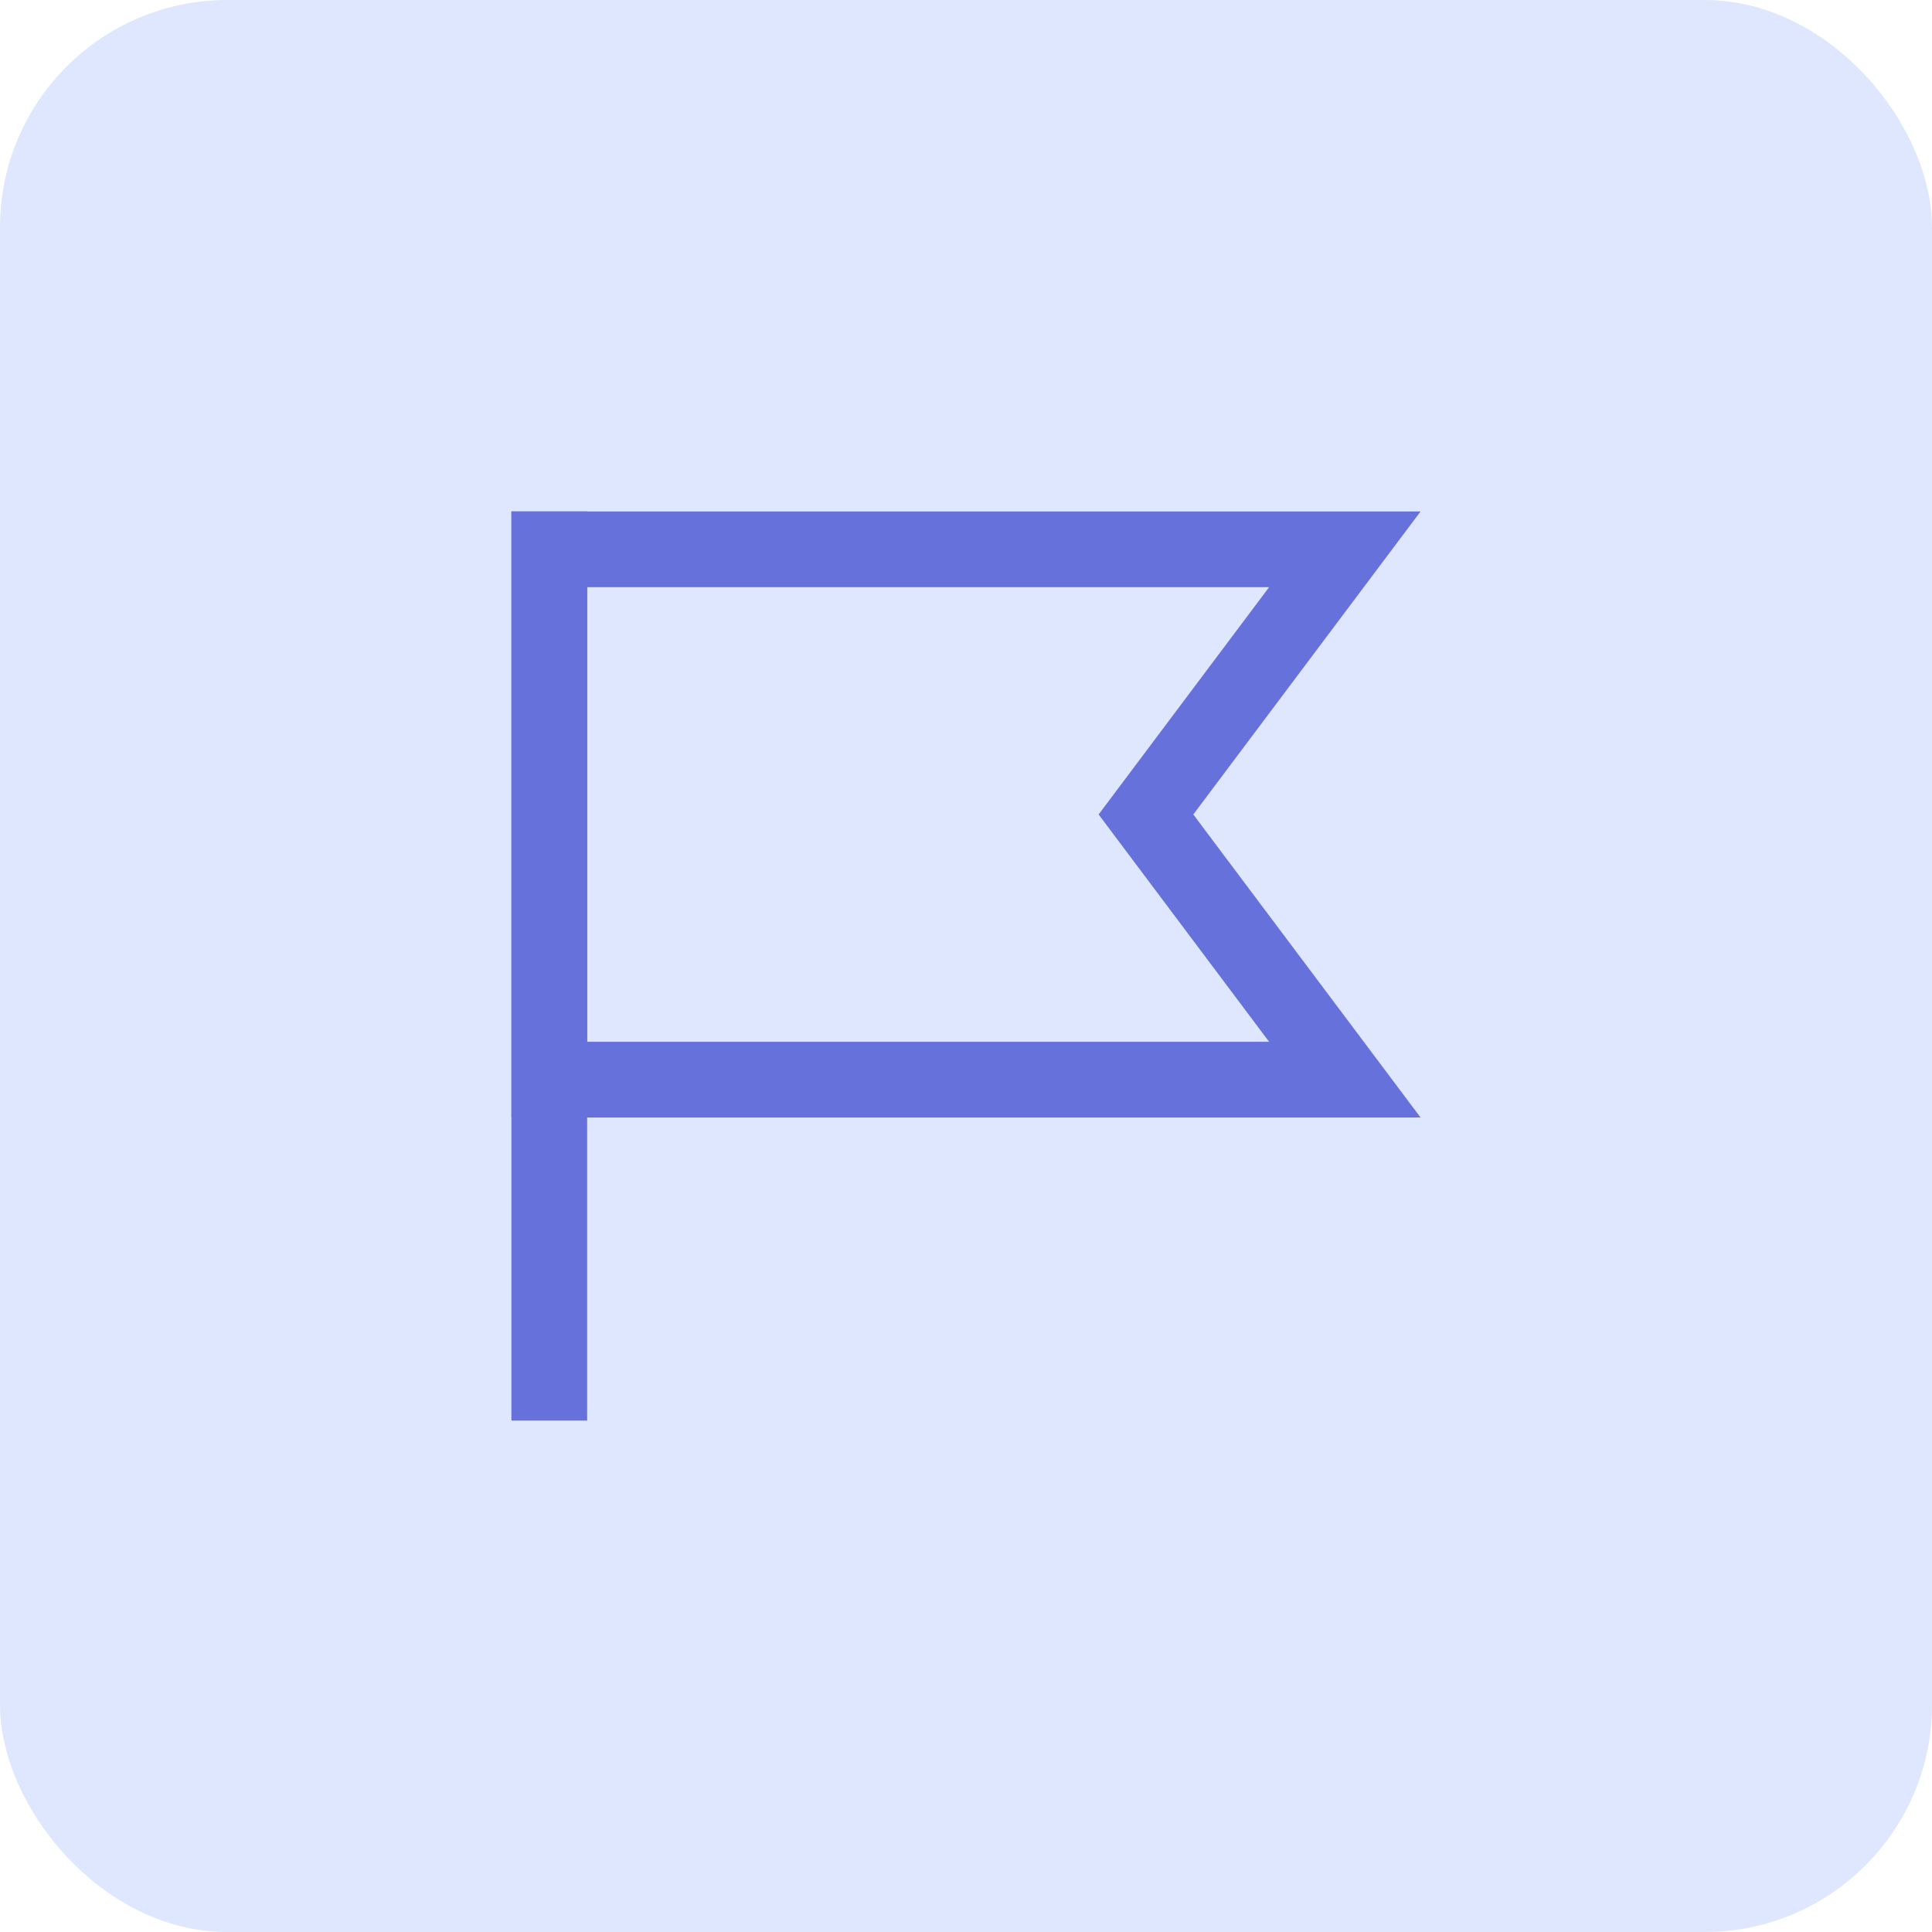 <?xml version="1.0" encoding="UTF-8"?>
<svg width="34px" height="34px" viewBox="0 0 34 34" version="1.1" xmlns="http://www.w3.org/2000/svg" xmlns:xlink="http://www.w3.org/1999/xlink">
    <!-- Generator: sketchtool 55 (78076) - https://sketchapp.com -->
    <title>E2CAC028-3DE7-4121-A3BD-384F49CBA838</title>
    <desc>Created with sketchtool.</desc>
    <g id="Campaign-Flow_LOGIN-to-Send-" stroke="none" stroke-width="1" fill="none" fill-rule="evenodd">
        <g id="Campaigns_List-View" transform="translate(-1069, -302)">
            <g id="Campaigns-Tabs" transform="translate(1057, 174)">
                <g id="Campaigns">
                    <g id="ic_draft" transform="translate(12, 128)">
                        <g>
                            <rect id="Rectangle-3-Copy" fill="#DFE7FF" x="0" y="0" width="34" height="34" rx="4"></rect>
                            <g id="ic_Draft-Status" transform="translate(8, 8)">
                                <g id="Group" transform="translate(1, 1)">
                                    <path d="M0.667,0.667 L0.667,10 L14.667,10 L11.167,5.333 L14.667,0.667 L0.667,0.667 Z" id="Rectangle" stroke="#6771DC" stroke-width="1.333"></path>
                                    <rect id="Rectangle" fill="#6771DC" x="0" y="0" width="1.333" height="16"></rect>
                                </g>
                            </g>
                        </g>
                    </g>
                </g>
            </g>
        </g>
    </g>
</svg>